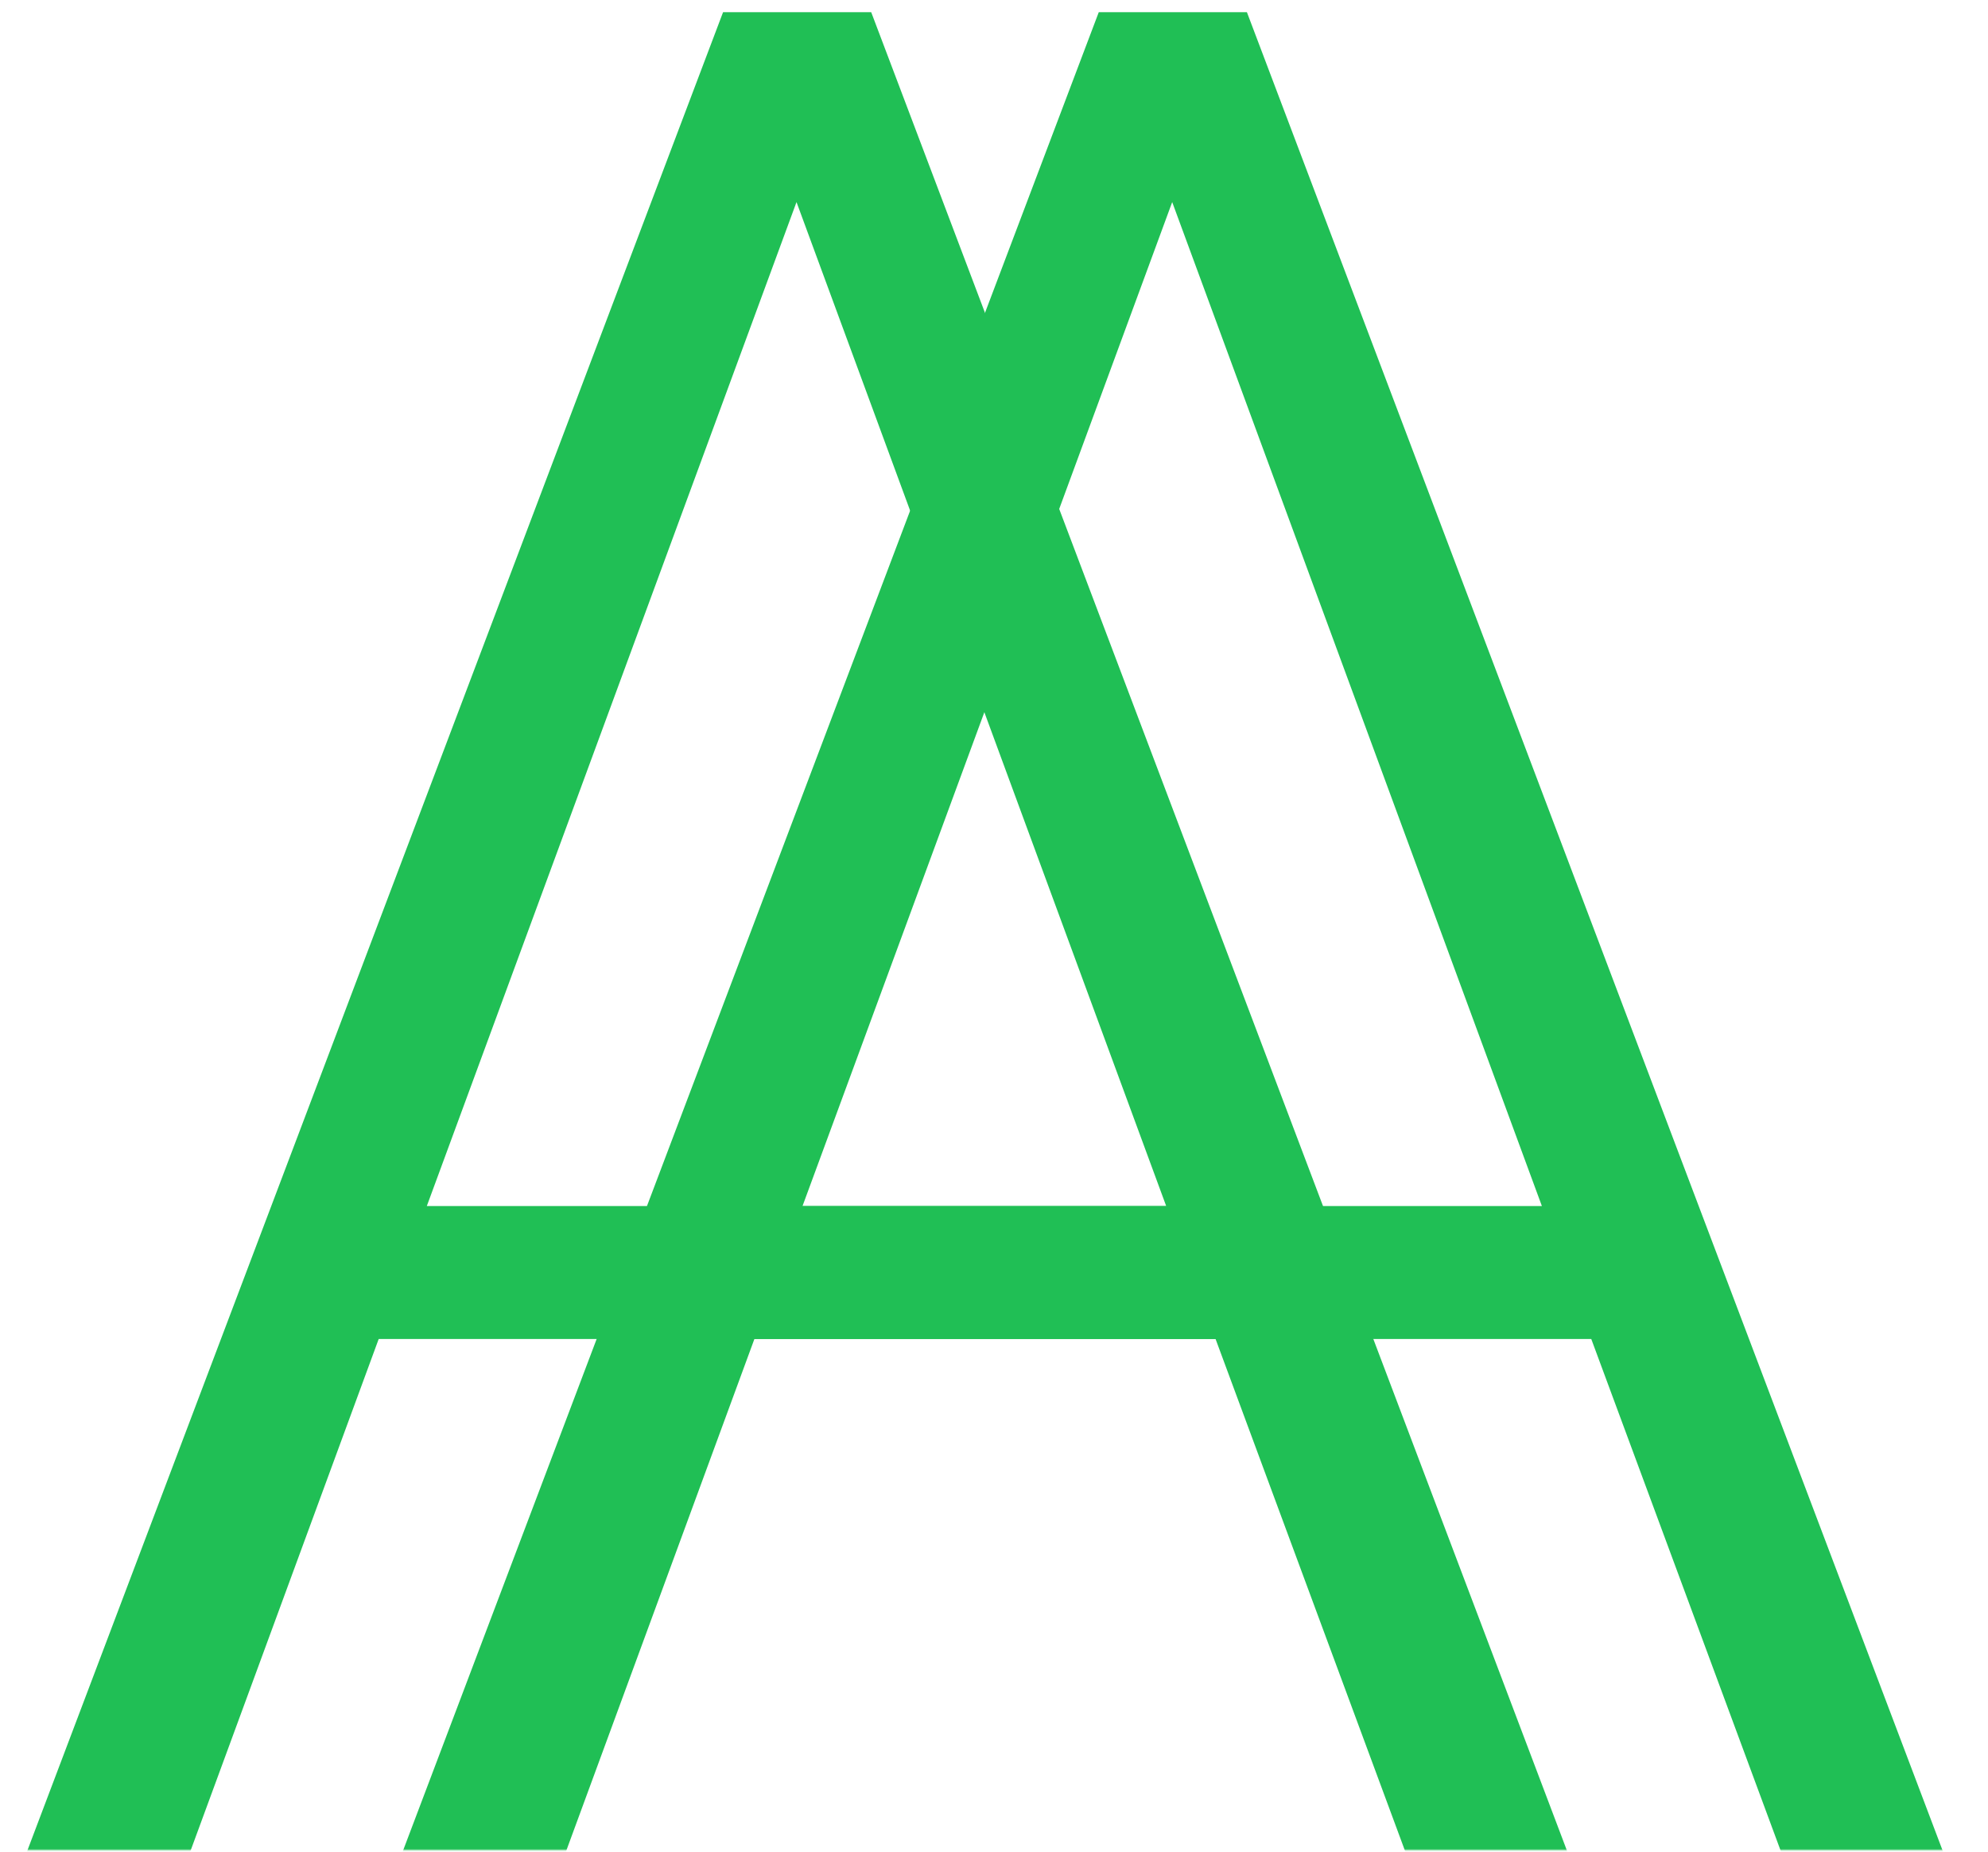 <svg width="1022" height="952" viewBox="0 0 1022 952" fill="none" xmlns="http://www.w3.org/2000/svg">
<mask id="mask0_101_7" style="mask-type:luminance" maskUnits="userSpaceOnUse" x="0" y="0" width="1022" height="952">
<path d="M1021.8 0H0V951.112H1021.8V0Z" fill="white"/>
</mask>
<g mask="url(#mask0_101_7)">
<path d="M624.901 688.353H194.687L97.059 953.905H13.099L371.72 6.259H447.871L806.494 953.905H723.183L624.901 688.353ZM219.42 620.012H599.519L409.47 103.887L219.42 620.012Z" fill="#20BF55"/>
</g>
<mask id="mask1_101_7" style="mask-type:luminance" maskUnits="userSpaceOnUse" x="0" y="0" width="1022" height="952">
<path d="M1021.85 0H0.052V951.112H1021.85V0Z" fill="white"/>
</mask>
<g mask="url(#mask1_101_7)">
<path d="M818.042 688.353H387.83L290.201 953.905H206.241L564.861 6.259H641.014L999.635 953.905H916.324L818.042 688.353ZM412.562 620.012H792.66L602.61 103.887L412.562 620.012Z" fill="#20BF55"/>
</g>
</svg>
